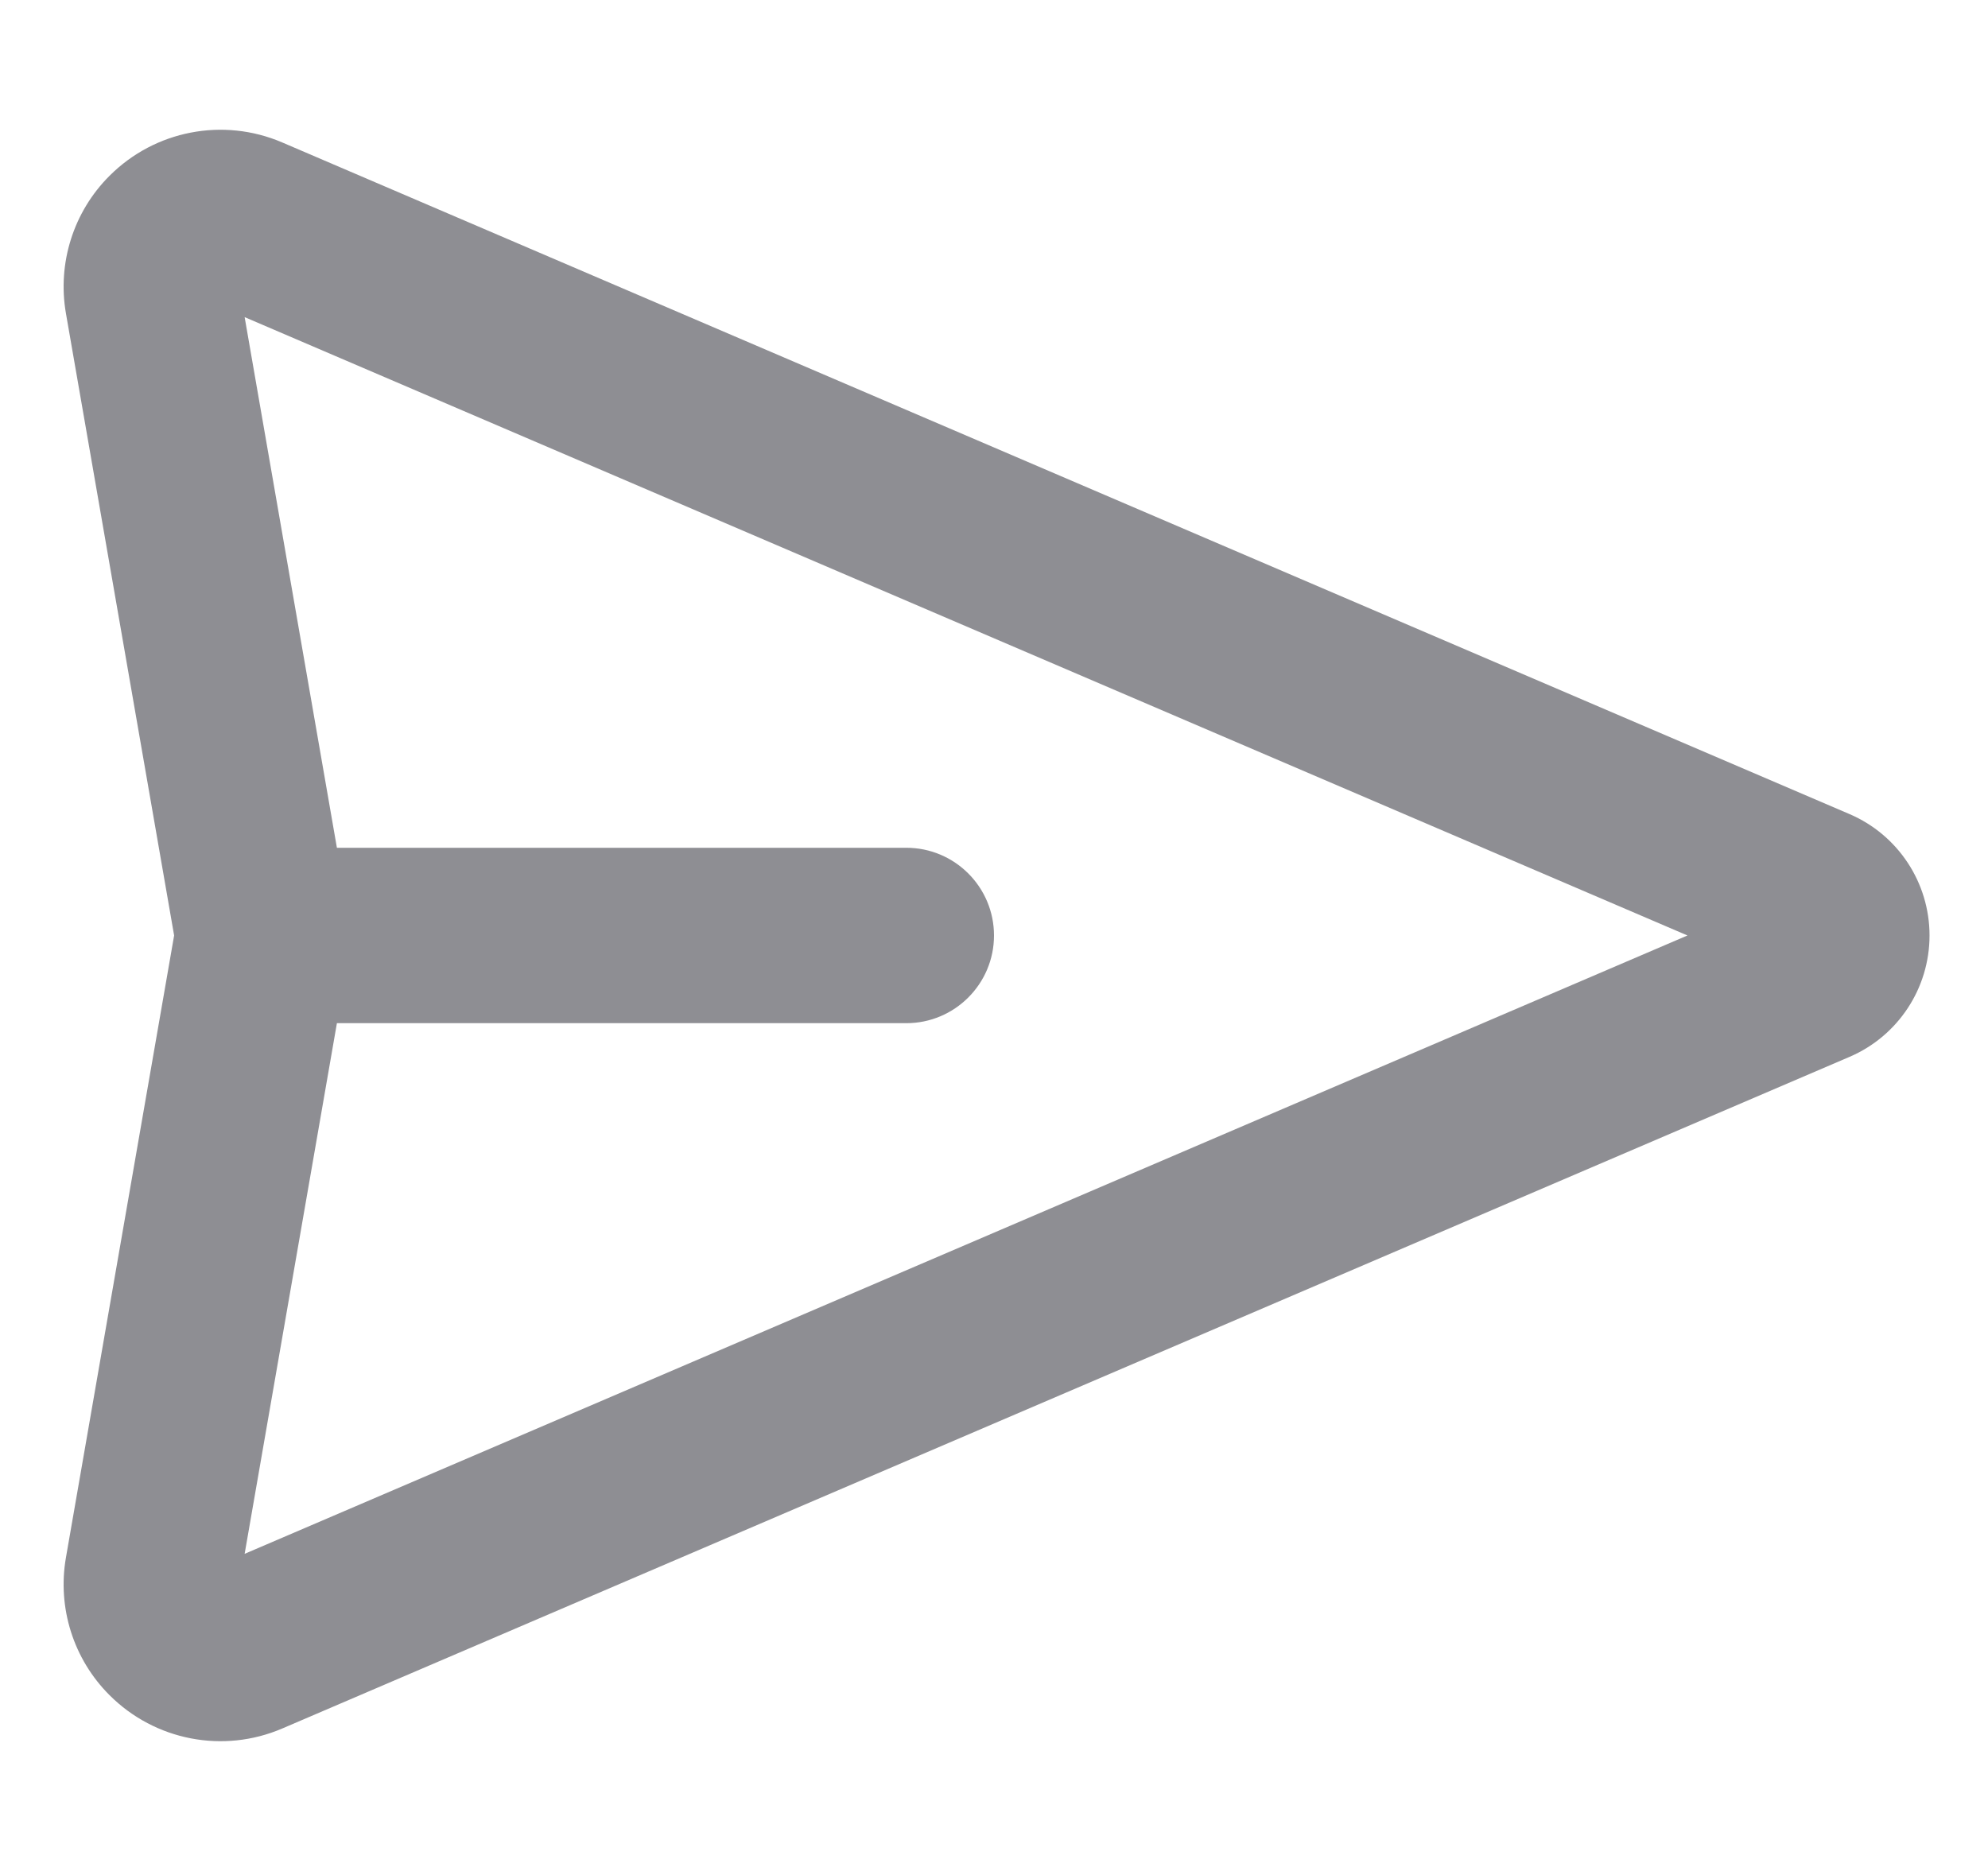 <svg width="17" height="16" viewBox="0 0 17 16" fill="none" xmlns="http://www.w3.org/2000/svg">
  <g clip-path="url(#clip0_1946_3755)">
    <path fill-rule="evenodd" clip-rule="evenodd" d="M2.092 2.712L2.881 7.25H7.75C8.164 7.25 8.5 7.586 8.5 8C8.5 8.414 8.164 8.75 7.75 8.75H2.881L2.092 13.288L14.43 8L2.092 2.712ZM1.489 8L0.564 2.681C0.489 2.251 0.628 1.811 0.937 1.503C1.325 1.115 1.909 1.002 2.413 1.218L15.816 6.962C16.231 7.14 16.5 7.548 16.5 8C16.5 8.452 16.231 8.86 15.816 9.038L2.413 14.782C1.909 14.998 1.325 14.885 0.937 14.497C0.628 14.189 0.489 13.749 0.564 13.319L1.489 8Z" fill="#8E8E93"/>
  </g>
  <defs>
    <clipPath id="clip0_1946_3755">
      <rect width="16" height="16" fill="white" transform="translate(0.5)"/>
    </clipPath>
  </defs>
</svg>